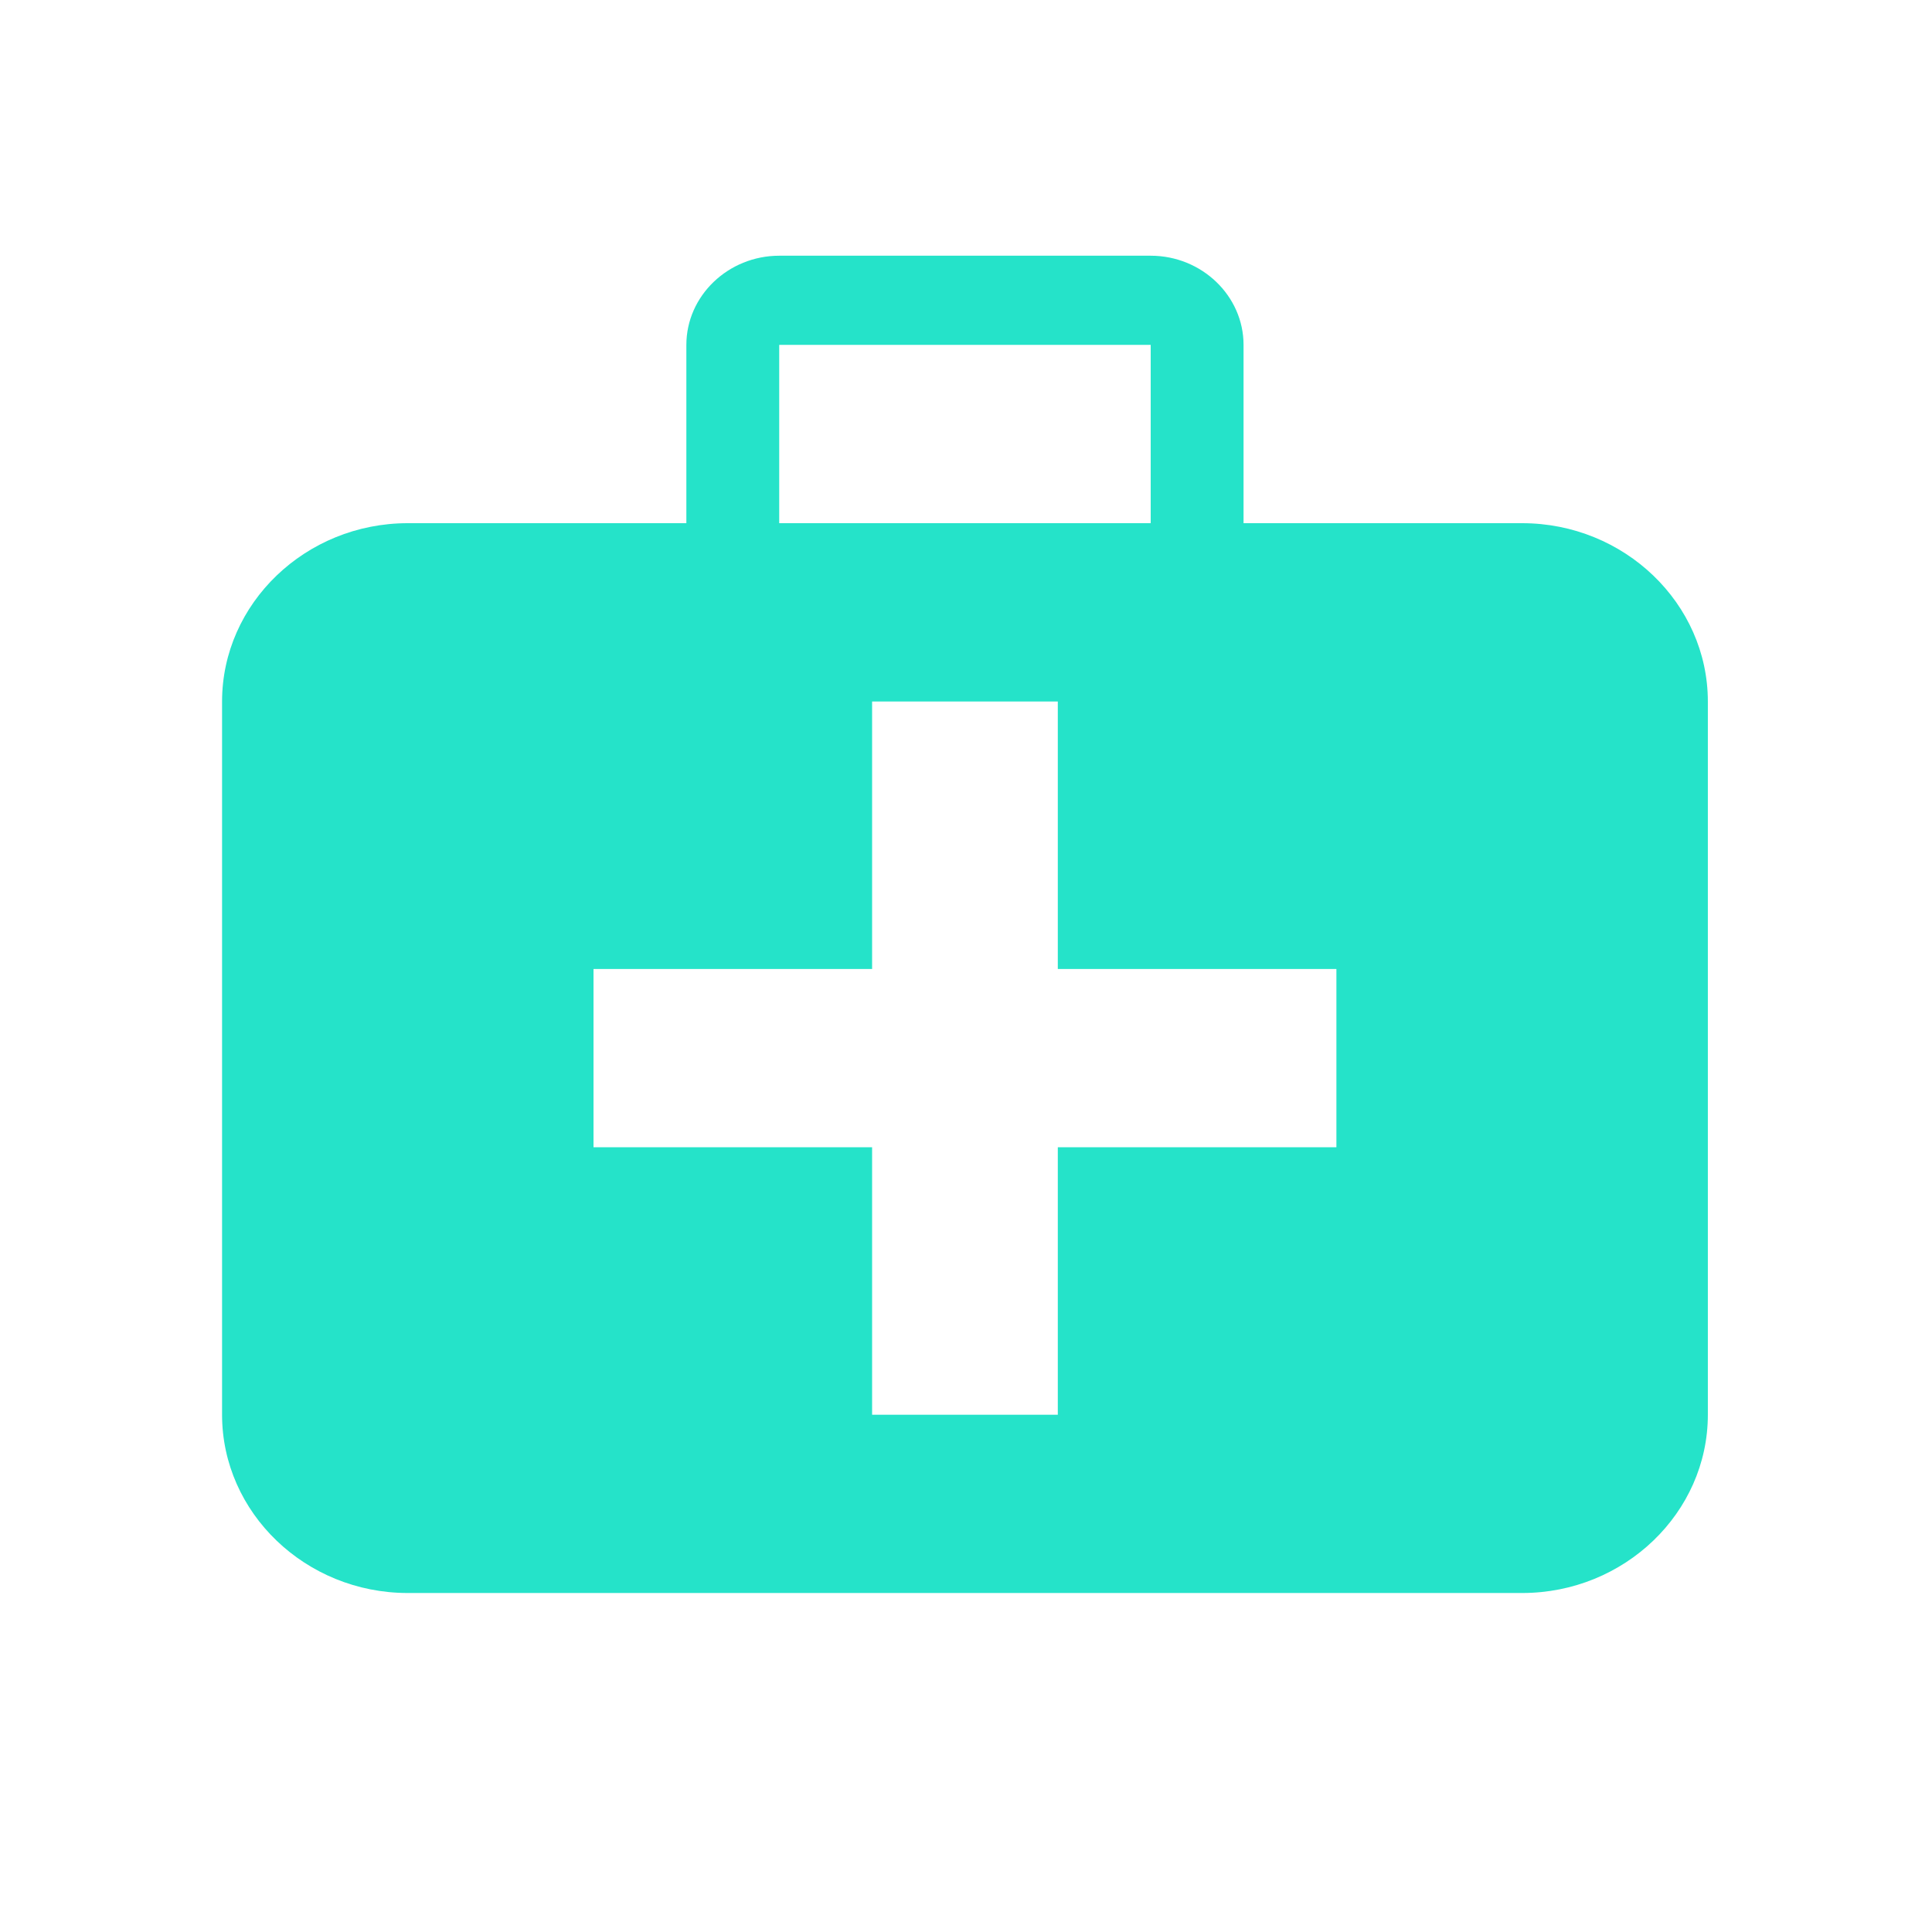 <svg t="1635217751030" class="icon" viewBox="0 0 1024 1024" version="1.1" xmlns="http://www.w3.org/2000/svg" p-id="4603" width="32" height="32"><path d="M806.769 277.299h-147.661V182.804c0-26.01-22.159-47.268-49.213-47.268h-196.874c-27.075 0-49.234 21.279-49.234 47.268v94.495h-147.661c-54.149 0-98.427 42.516-98.427 94.515v378.02c0 51.999 44.278 94.495 98.427 94.495h590.643c54.129 0 98.427-42.496 98.427-94.495V371.814c0-51.999-44.298-94.515-98.427-94.515zM413 182.804h196.895v94.495h-196.895V182.804z m295.322 425.267h-147.661v141.763H462.234v-141.763h-147.661v-94.495h147.661v-141.763h98.427v141.763h147.661v94.495z" p-id="4604" fill="#25E3C9"></path></svg>
